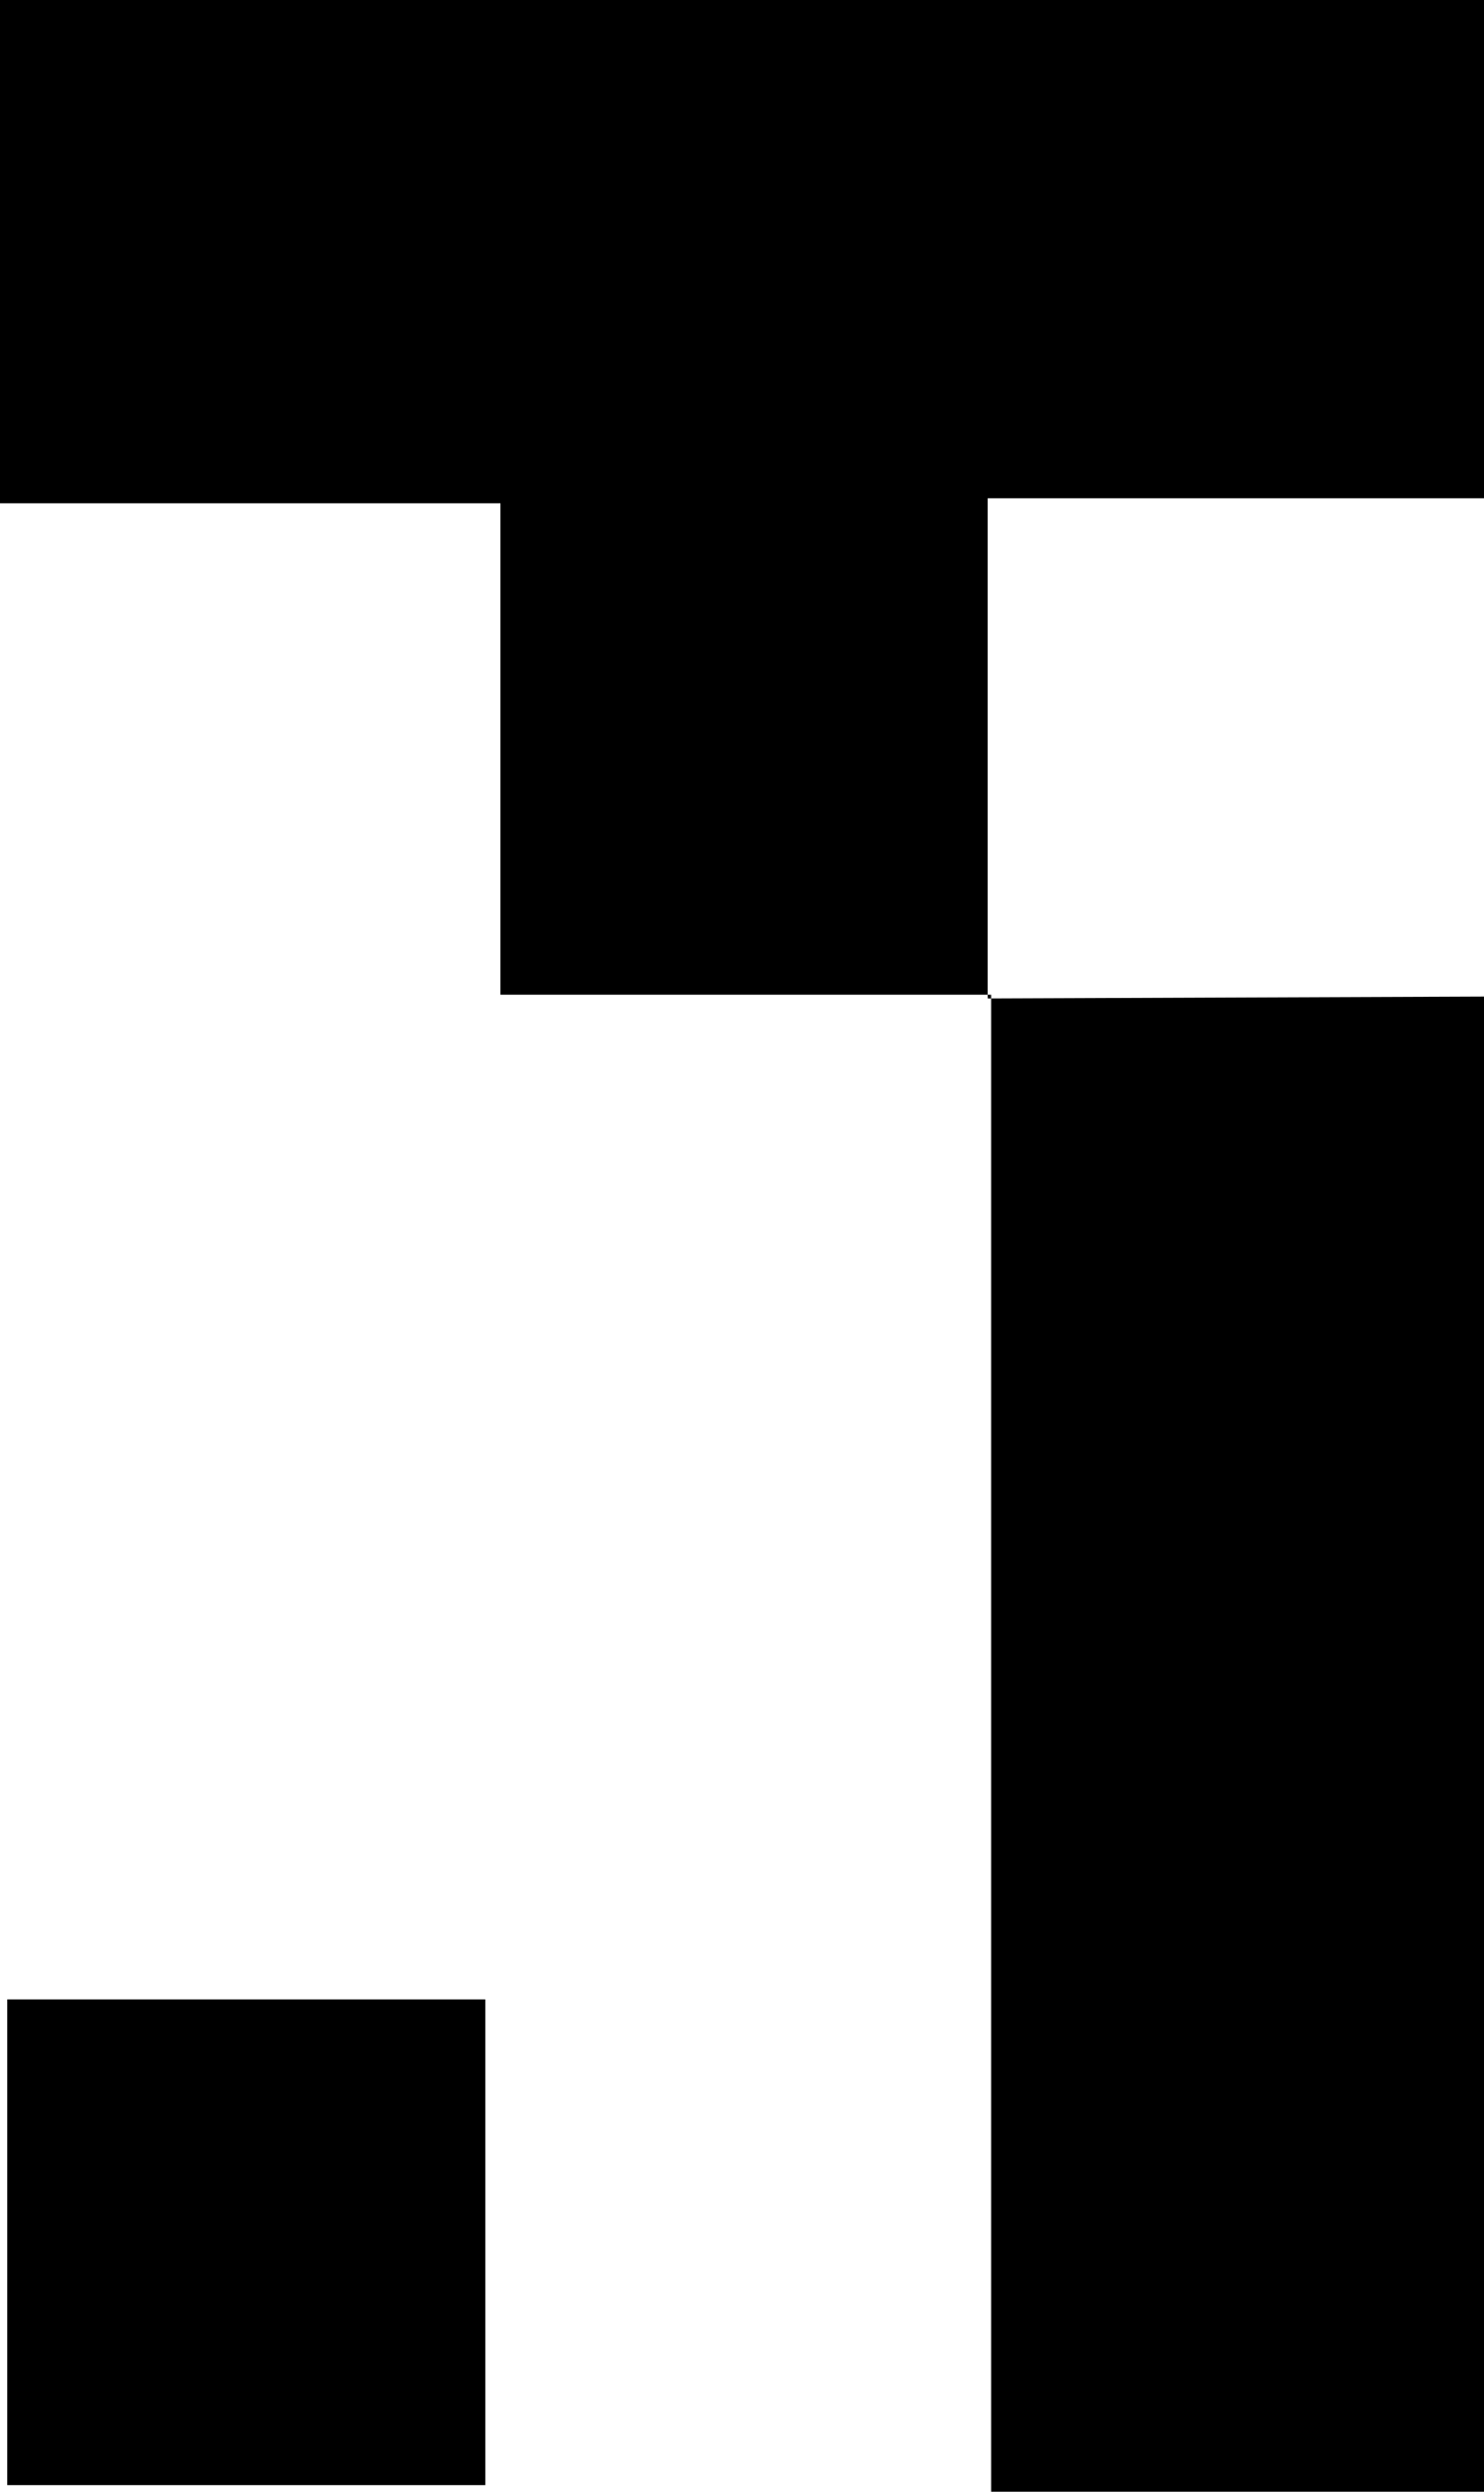 <svg xmlns="http://www.w3.org/2000/svg" viewBox="0 0 47.21 79.21"><g id="Ebene_2" data-name="Ebene 2"><g id="uppercaseBold"><g id="_1" data-name="1"><path d="M31.53,31.62H15.92V16H0V0H47.21V15.84H31.42v15.9Z"/><path d="M47.21,79.21H31.53V31.62l-.11.12,15.79-.06Z"/><path d="M.23,63.56H15.44V79H.23Z"/></g></g></g></svg>